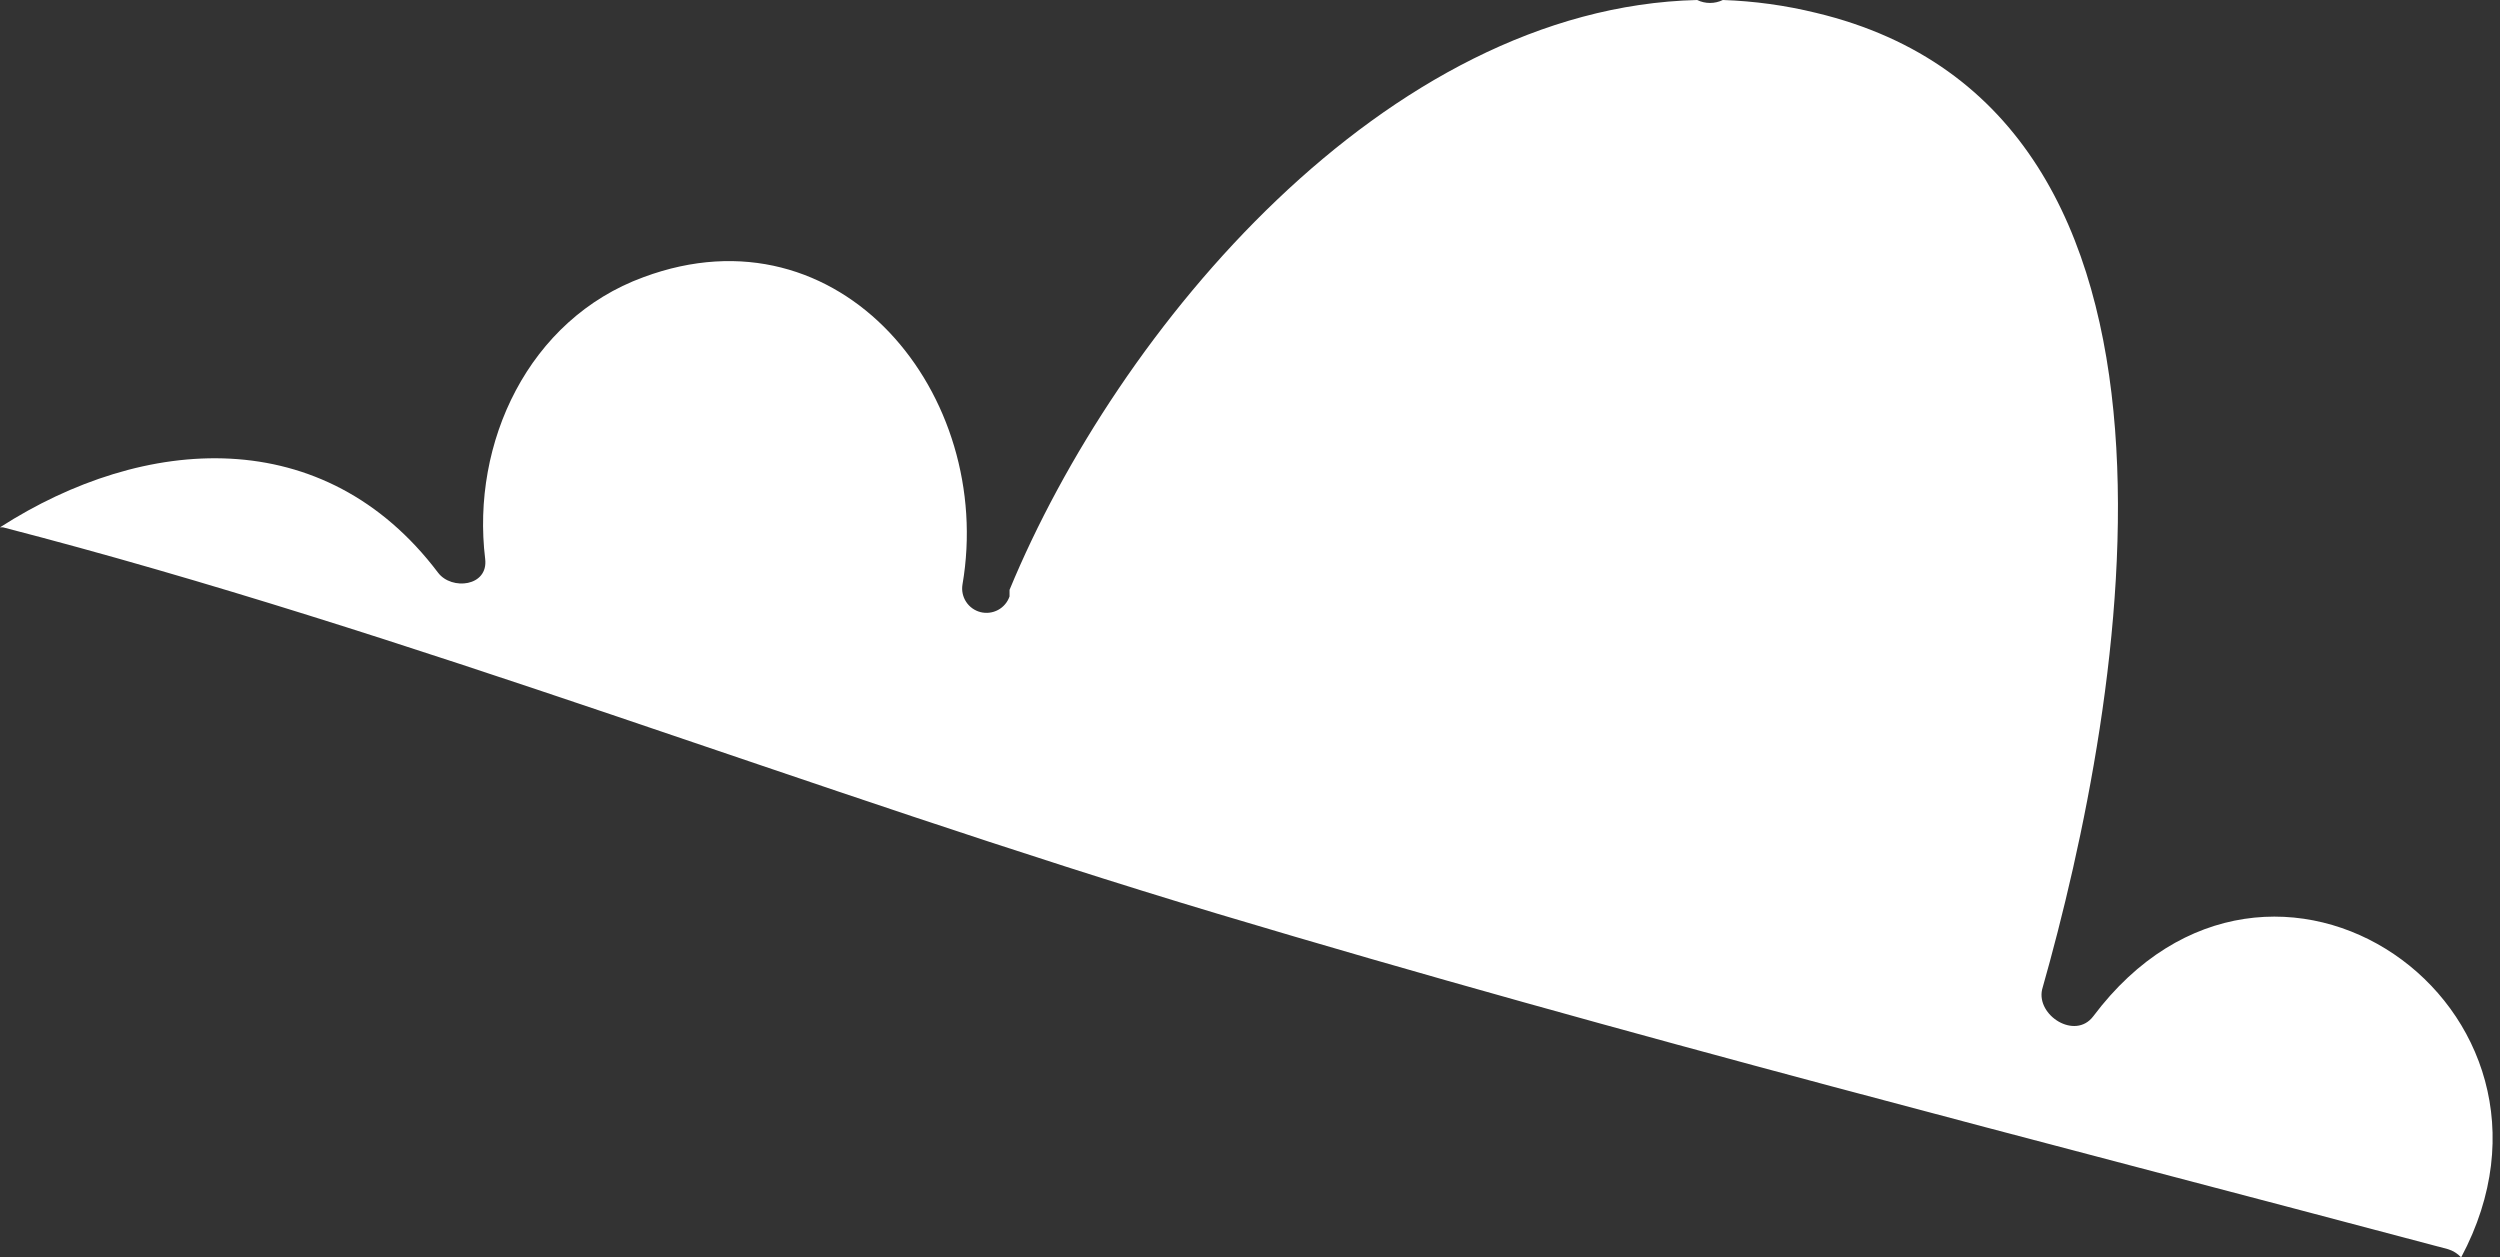 <svg width="169" height="85" viewBox="0 0 169 85" fill="none" xmlns="http://www.w3.org/2000/svg">
<rect x="0" y="0" width="169" height="85" fill="#333333" stroke="none"/>
<path d="M141.496 68.712C153.512 52.691 175.407 68.067 166.373 85C166.132 84.738 165.824 84.546 165.483 84.444C137.691 77.056 109.855 70.025 82.308 61.77C54.76 53.514 27.903 42.812 0.2 35.647H0C9.768 29.372 21.918 28.526 29.616 38.717C30.529 39.919 33.021 39.652 32.798 37.783C31.842 29.95 35.713 21.584 43.501 18.736C56.852 13.774 67.266 26.702 65.063 39.518C64.996 39.925 65.085 40.343 65.312 40.687C65.538 41.032 65.886 41.279 66.286 41.38C66.686 41.48 67.109 41.427 67.472 41.231C67.835 41.035 68.11 40.709 68.245 40.319V39.874C75.543 22.207 93.678 0.512 114.728 0C114.998 0.132 115.295 0.2 115.595 0.2C115.896 0.2 116.193 0.132 116.463 0C118.587 0.072 120.697 0.362 122.76 0.868C150.73 7.543 143.61 47.306 138.047 66.887C137.647 68.645 140.272 70.314 141.496 68.712Z" fill="white"/>
</svg>
